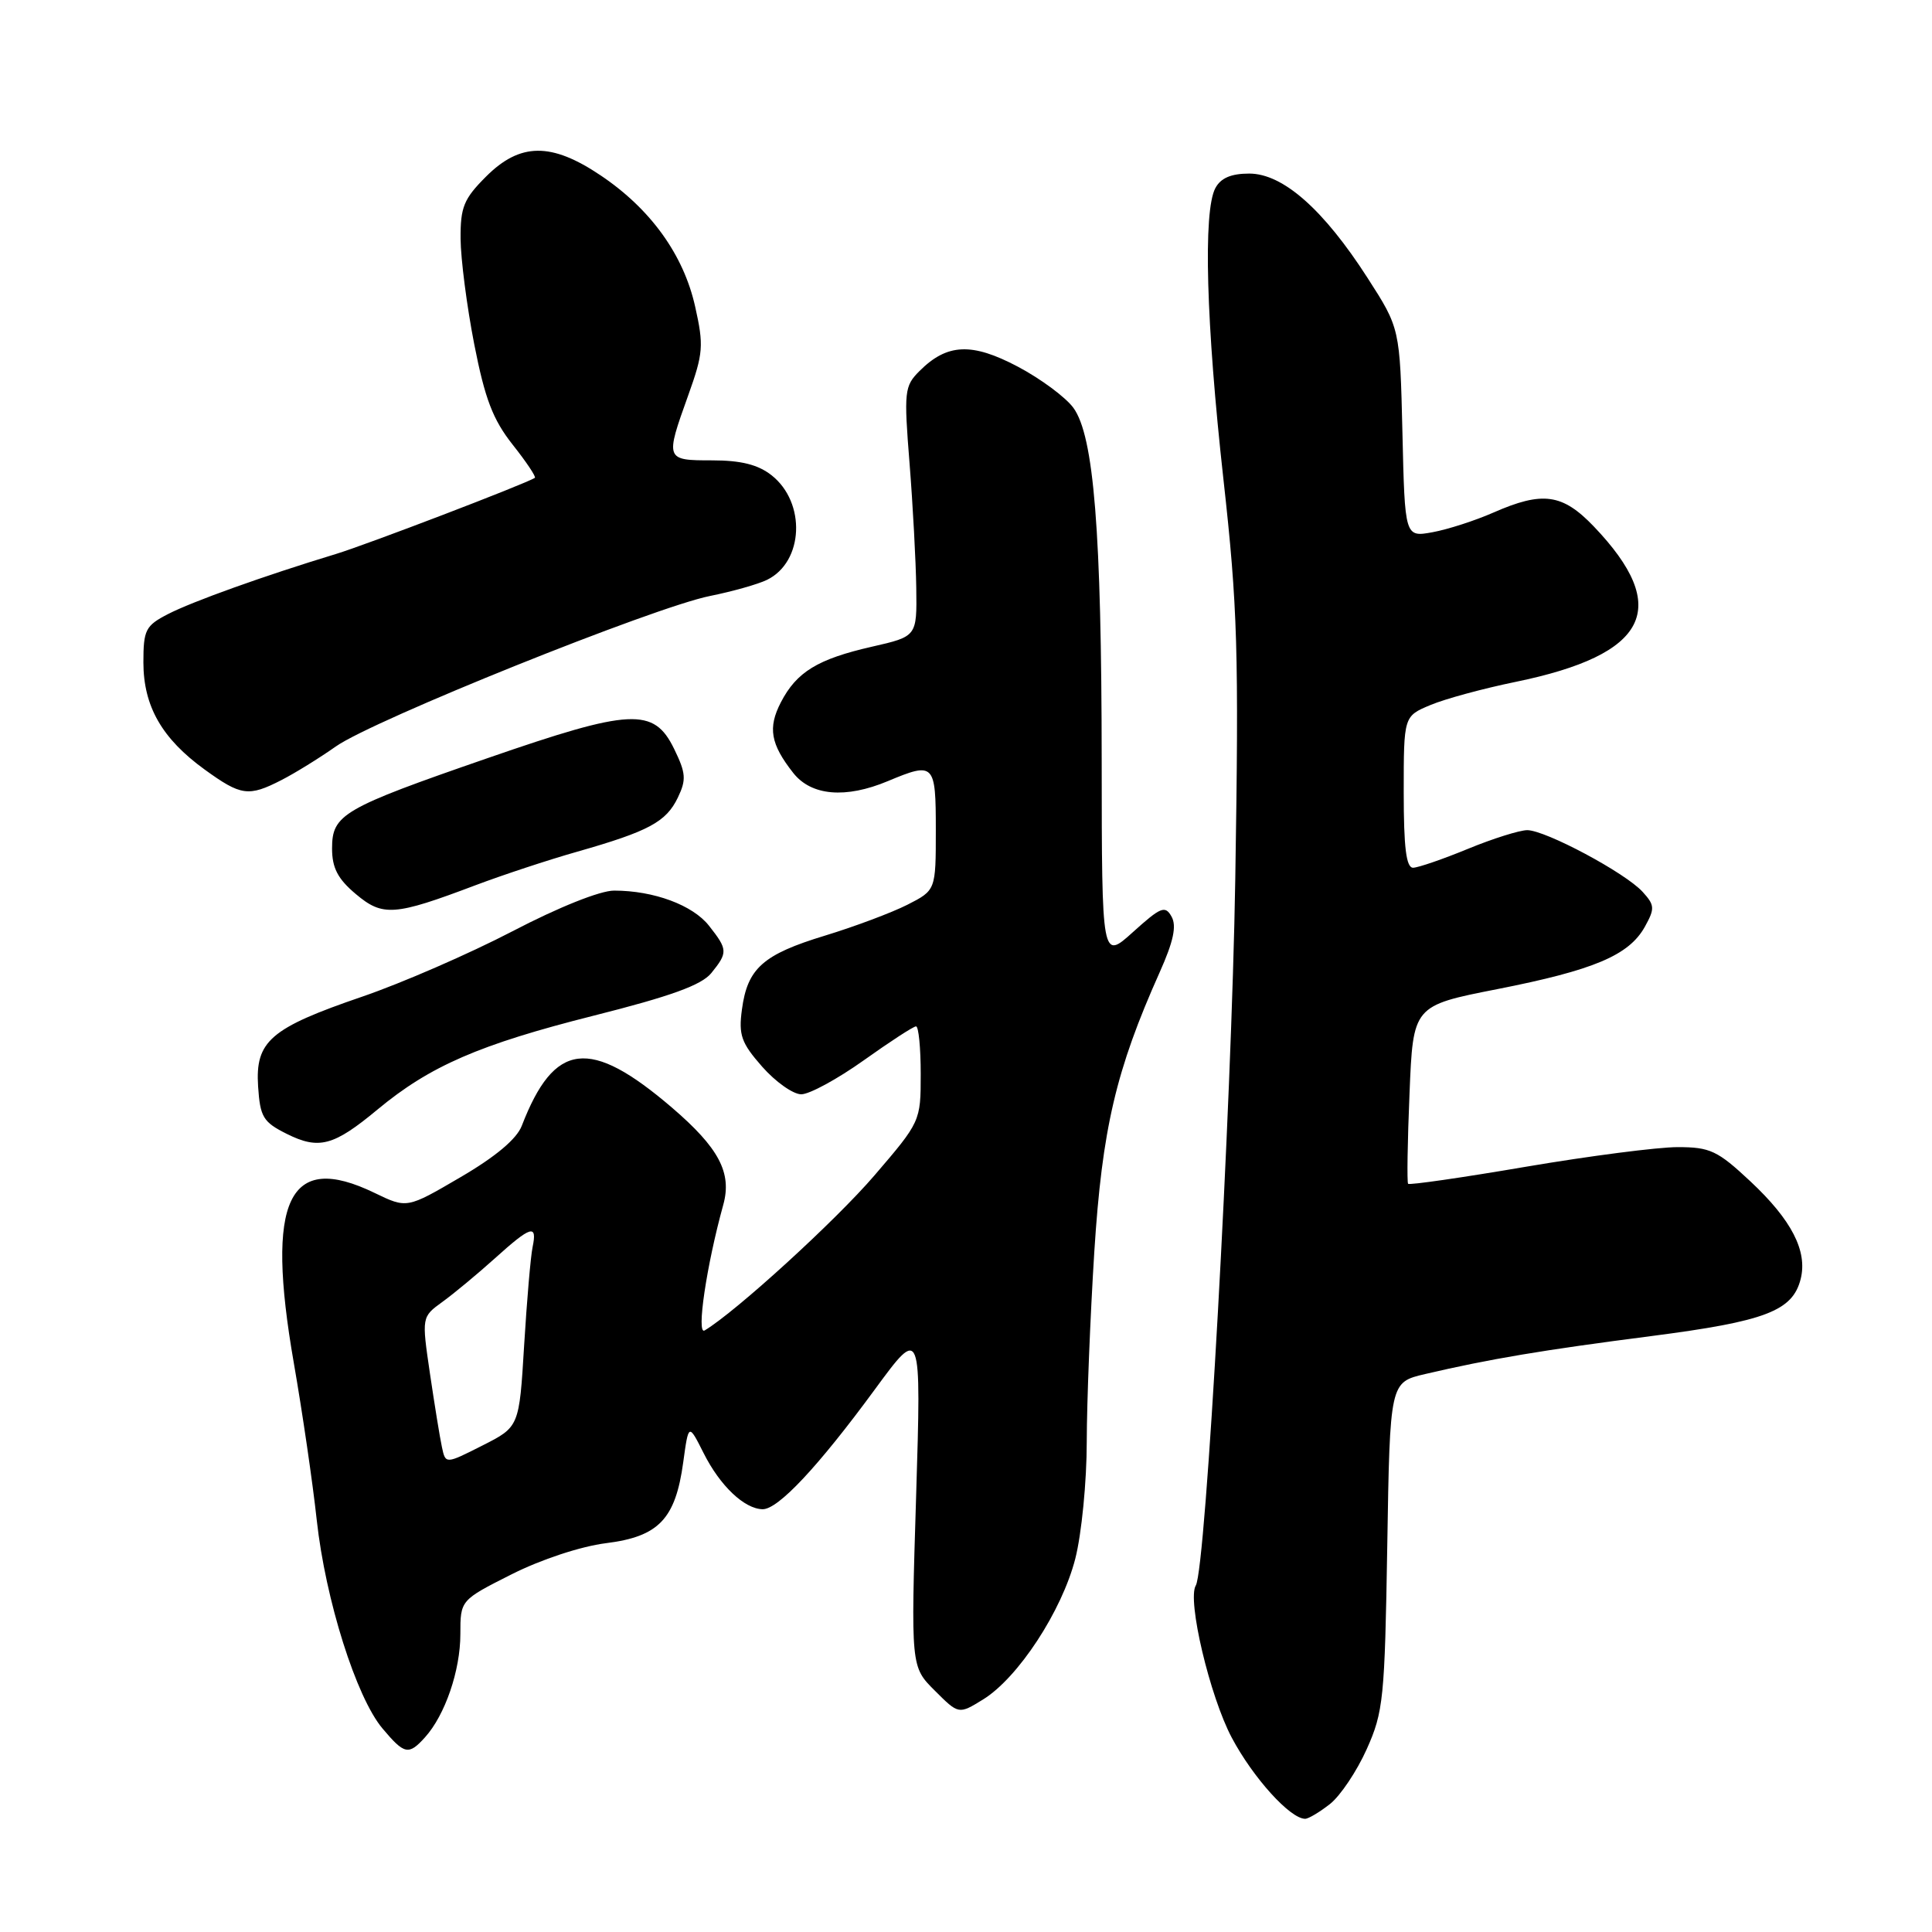 <?xml version="1.0" encoding="UTF-8" standalone="no"?>
<!DOCTYPE svg PUBLIC "-//W3C//DTD SVG 1.1//EN" "http://www.w3.org/Graphics/SVG/1.1/DTD/svg11.dtd" >
<svg xmlns="http://www.w3.org/2000/svg" xmlns:xlink="http://www.w3.org/1999/xlink" version="1.1" viewBox="0 0 256 256">
 <g >
 <path fill="currentColor"
d=" M 176.23 239.04 C 177.60 237.96 179.79 234.69 181.09 231.79 C 183.31 226.85 183.49 225.07 183.82 204.83 C 184.17 183.16 184.17 183.16 188.83 182.07 C 197.44 180.06 204.41 178.89 218.78 177.04 C 233.95 175.08 237.53 173.71 238.60 169.47 C 239.52 165.77 237.40 161.65 231.94 156.54 C 227.58 152.46 226.60 152.00 222.29 152.00 C 219.66 152.00 210.61 153.17 202.19 154.60 C 193.77 156.04 186.74 157.05 186.58 156.86 C 186.42 156.66 186.50 151.27 186.77 144.88 C 187.24 133.26 187.24 133.26 198.37 131.07 C 211.18 128.55 215.83 126.59 217.94 122.82 C 219.29 120.39 219.27 119.95 217.66 118.18 C 215.38 115.66 204.78 110.00 202.36 110.00 C 201.34 110.01 197.80 111.12 194.50 112.48 C 191.20 113.84 187.94 114.96 187.25 114.98 C 186.33 114.99 186.00 112.34 186.00 104.95 C 186.00 94.90 186.00 94.90 189.54 93.42 C 191.49 92.60 196.55 91.23 200.79 90.36 C 218.42 86.74 221.53 80.57 211.18 69.75 C 207.03 65.42 204.41 65.05 197.88 67.92 C 195.47 68.98 191.85 70.15 189.83 70.52 C 186.15 71.19 186.15 71.19 185.83 57.35 C 185.50 43.50 185.50 43.50 181.21 36.83 C 175.37 27.74 169.99 23.00 165.53 23.00 C 163.13 23.00 161.75 23.59 161.04 24.93 C 159.40 27.99 159.82 42.88 162.11 63.50 C 163.99 80.43 164.17 86.20 163.68 116.50 C 163.19 146.77 159.78 207.93 158.45 210.08 C 157.28 211.98 160.31 224.79 163.22 230.26 C 166.05 235.58 170.96 241.00 172.94 241.00 C 173.38 241.00 174.85 240.12 176.23 239.04 Z  M 56.31 230.21 C 58.97 227.27 61.00 221.35 61.00 216.54 C 61.00 212.03 61.00 212.03 67.78 208.61 C 71.71 206.63 76.96 204.90 80.30 204.48 C 87.28 203.61 89.50 201.29 90.53 193.77 C 91.24 188.59 91.24 188.59 93.23 192.54 C 95.40 196.87 98.63 199.94 101.05 199.98 C 103.10 200.01 108.40 194.36 115.92 184.11 C 122.08 175.72 122.08 175.72 121.39 198.28 C 120.69 220.85 120.69 220.85 123.86 224.01 C 127.03 227.18 127.03 227.18 130.26 225.19 C 134.90 222.33 140.70 213.48 142.48 206.54 C 143.32 203.25 144.00 196.30 144.00 191.04 C 144.01 185.79 144.46 174.47 145.00 165.88 C 146.04 149.58 147.86 141.80 153.66 128.84 C 155.49 124.75 155.93 122.70 155.24 121.46 C 154.39 119.94 153.82 120.17 150.14 123.49 C 146.00 127.23 146.00 127.23 145.98 100.87 C 145.96 70.43 144.95 57.77 142.23 54.04 C 141.21 52.64 137.90 50.19 134.88 48.59 C 128.77 45.36 125.50 45.50 121.83 49.17 C 119.84 51.16 119.76 51.86 120.52 61.39 C 120.96 66.95 121.36 74.39 121.41 77.92 C 121.50 84.33 121.50 84.33 115.54 85.69 C 108.34 87.33 105.55 89.04 103.47 93.06 C 101.72 96.44 102.10 98.59 105.11 102.42 C 107.50 105.45 112.04 105.85 117.65 103.50 C 123.80 100.93 124.00 101.13 124.00 109.98 C 124.00 117.96 124.00 117.96 120.24 119.88 C 118.17 120.93 113.26 122.77 109.33 123.97 C 101.10 126.47 99.04 128.30 98.31 133.76 C 97.85 137.14 98.22 138.19 100.99 141.34 C 102.76 143.35 105.09 145.00 106.17 145.00 C 107.26 145.00 110.98 142.97 114.45 140.50 C 117.92 138.03 121.03 136.00 121.38 136.00 C 121.72 136.00 122.00 138.84 122.00 142.31 C 122.00 148.58 121.97 148.64 115.86 155.76 C 110.73 161.74 97.53 173.79 93.37 176.29 C 92.24 176.97 93.61 167.68 95.84 159.63 C 97.01 155.39 95.25 152.09 89.02 146.75 C 78.14 137.44 73.45 138.01 69.14 149.17 C 68.47 150.92 65.67 153.27 61.01 155.99 C 53.92 160.14 53.92 160.14 49.64 158.07 C 38.20 152.53 35.16 158.92 38.93 180.59 C 40.07 187.14 41.44 196.51 41.97 201.42 C 43.13 212.00 47.20 224.89 50.68 229.03 C 53.59 232.49 54.14 232.61 56.31 230.21 Z  M 50.02 147.02 C 56.98 141.24 63.53 138.40 78.63 134.59 C 88.87 132.01 92.96 130.53 94.25 128.94 C 96.46 126.21 96.44 125.83 93.95 122.67 C 91.80 119.93 86.63 118.01 81.38 118.01 C 79.54 118.00 73.99 120.22 67.88 123.41 C 62.17 126.38 53.23 130.27 48.00 132.06 C 35.81 136.23 33.81 137.96 34.20 143.97 C 34.47 148.02 34.87 148.68 37.99 150.24 C 42.26 152.37 44.21 151.85 50.02 147.02 Z  M 63.00 117.30 C 66.58 115.95 72.65 113.94 76.50 112.85 C 85.96 110.15 88.27 108.91 89.82 105.68 C 90.96 103.31 90.89 102.44 89.32 99.22 C 86.63 93.72 83.63 93.87 64.60 100.46 C 45.38 107.11 44.00 107.92 44.00 112.43 C 44.00 115.00 44.76 116.46 47.14 118.46 C 50.72 121.48 52.26 121.36 63.00 117.30 Z  M 37.30 103.36 C 39.06 102.46 42.30 100.46 44.50 98.91 C 49.44 95.42 86.67 80.45 94.08 78.97 C 97.06 78.37 100.46 77.41 101.64 76.83 C 106.50 74.45 106.83 66.59 102.23 62.97 C 100.45 61.57 98.19 61.00 94.37 61.00 C 88.15 61.00 88.12 60.94 91.19 52.39 C 93.19 46.81 93.27 45.79 92.11 40.62 C 90.58 33.76 86.21 27.69 79.60 23.25 C 73.05 18.84 68.92 18.88 64.40 23.40 C 61.45 26.35 61.00 27.45 61.03 31.65 C 61.05 34.32 61.86 40.60 62.84 45.62 C 64.26 52.86 65.31 55.60 67.93 58.92 C 69.75 61.21 71.07 63.20 70.87 63.32 C 69.52 64.16 48.58 72.17 44.50 73.41 C 35.05 76.28 25.47 79.71 22.24 81.38 C 19.28 82.91 19.00 83.46 19.00 87.78 C 19.01 93.59 21.46 97.87 27.12 101.97 C 31.94 105.46 32.93 105.60 37.30 103.36 Z  M 58.56 191.76 C 58.29 190.52 57.58 186.12 56.97 182.00 C 55.87 174.50 55.87 174.50 58.63 172.50 C 60.15 171.40 63.27 168.81 65.56 166.75 C 70.38 162.40 71.21 162.16 70.57 165.25 C 70.31 166.49 69.81 172.35 69.45 178.28 C 68.80 189.07 68.80 189.07 63.92 191.54 C 59.04 194.01 59.04 194.01 58.56 191.76 Z "/>
</g>
</svg>